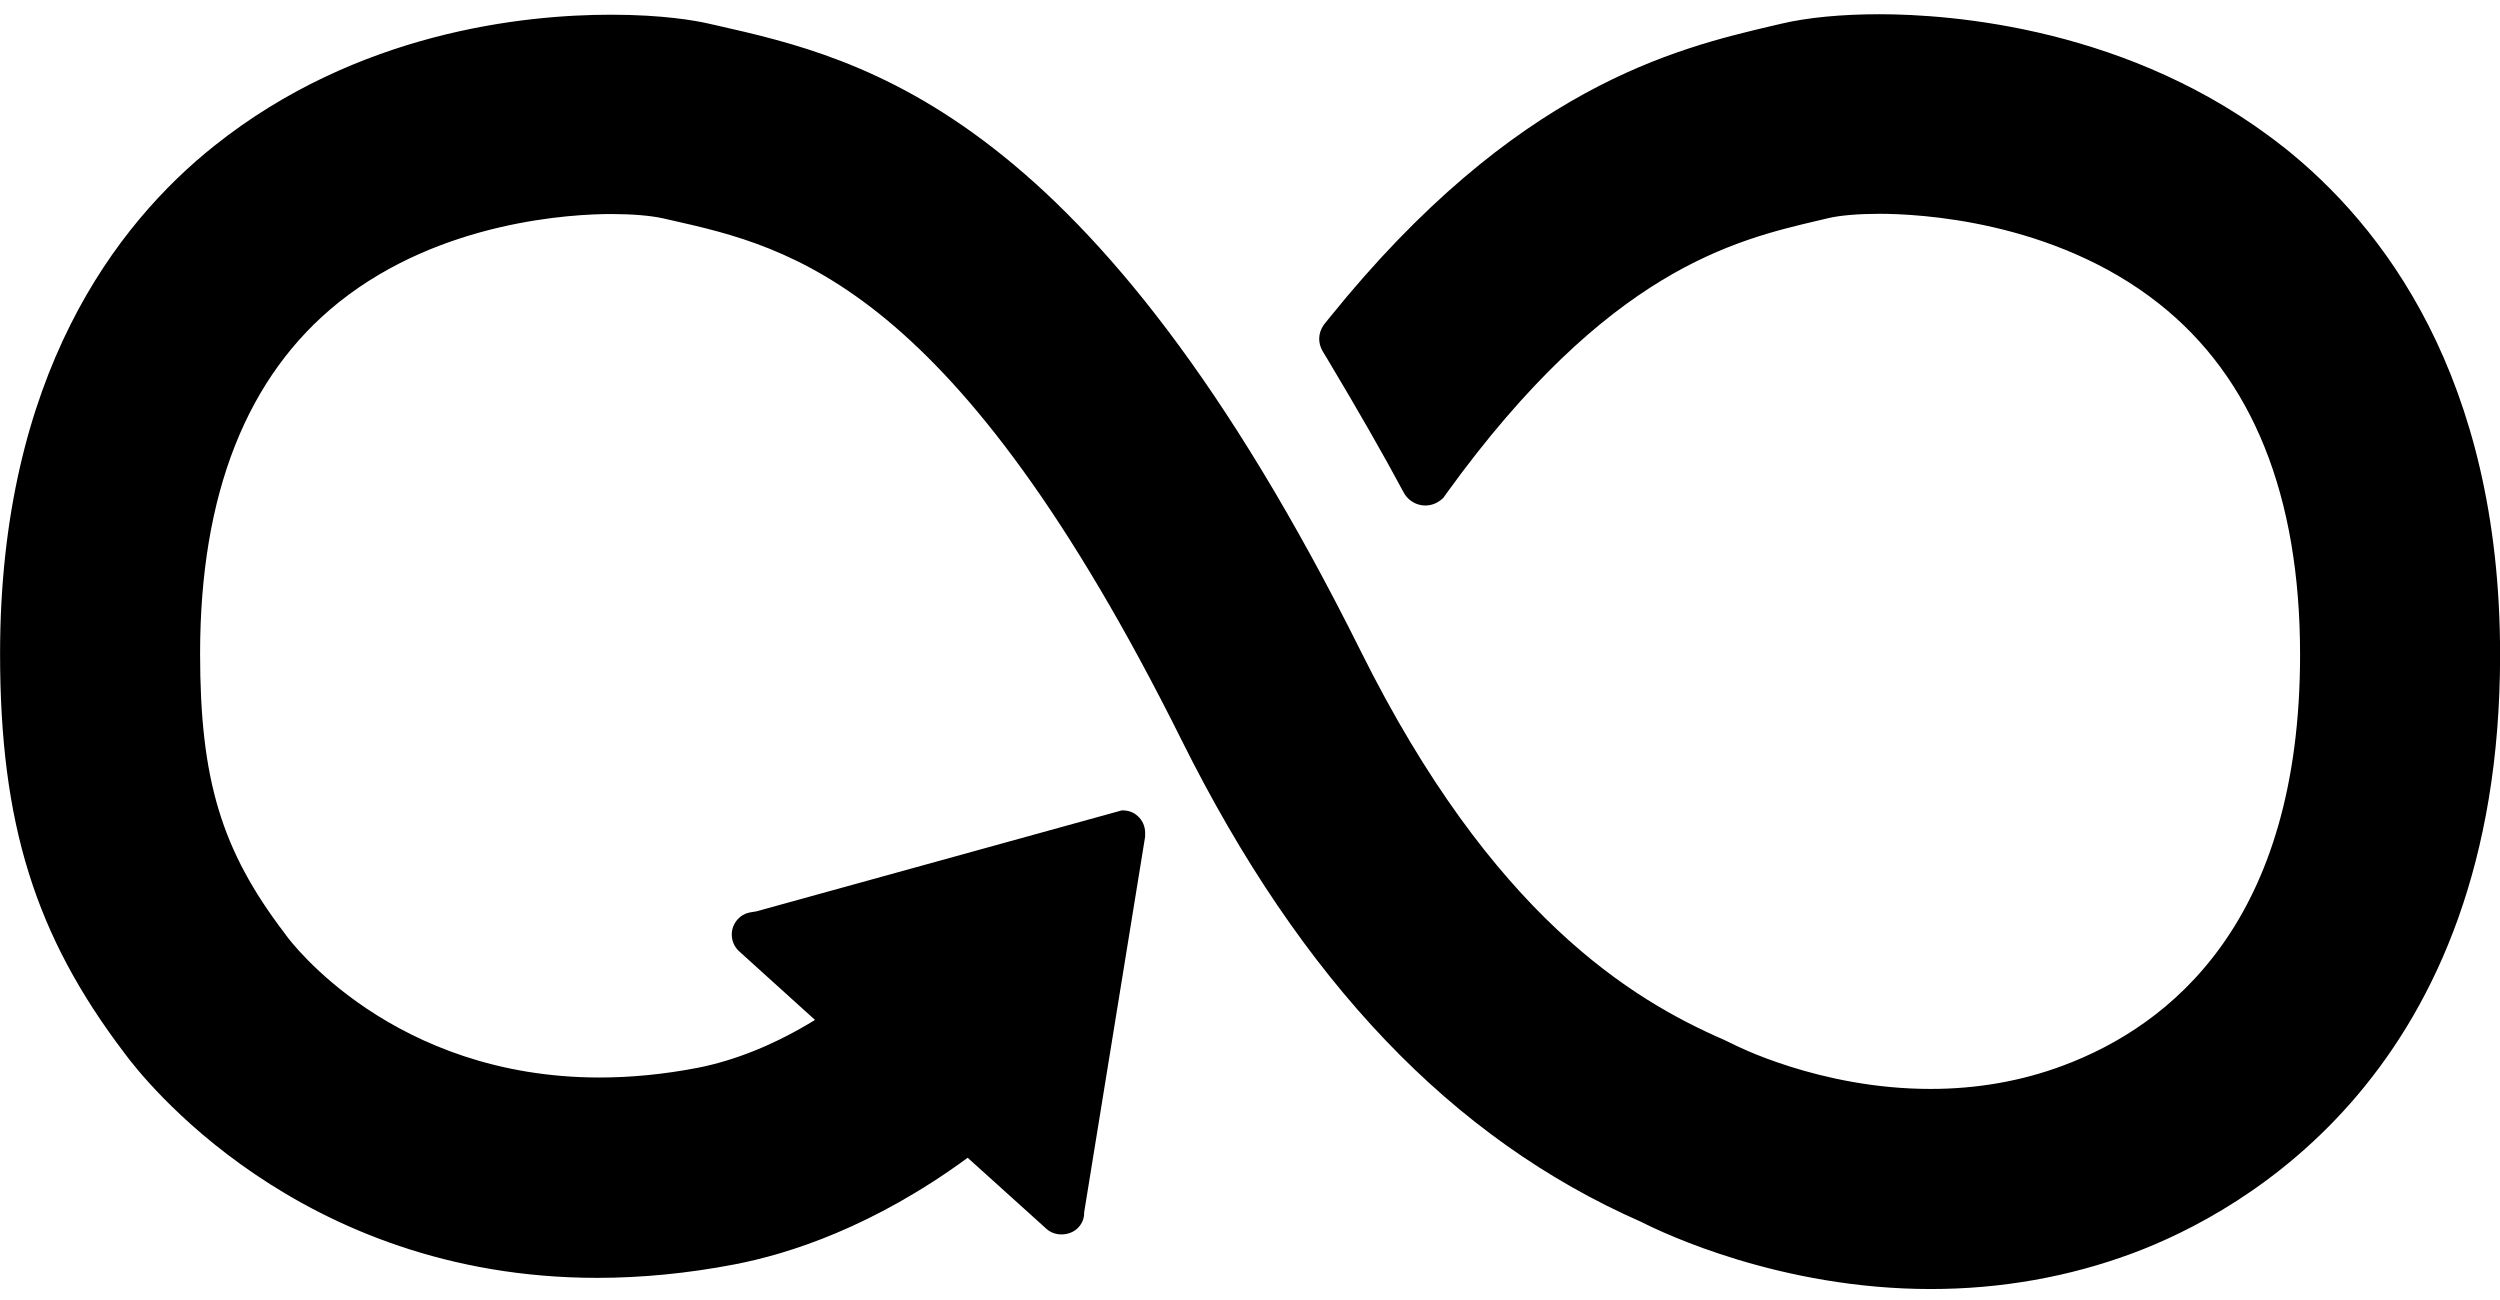 <svg fill="none" height="52" viewBox="0 0 100 52" width="100" xmlns="http://www.w3.org/2000/svg"><path d="m91.31 5.86c-6.049-4.776-13.301-5.291-16.138-5.291-1.496 0-2.881.133-3.896.374l-.397.092c-3.831.905-10.242 2.418-17.705 11.681l-.219.272c-.123.176-.187.365-.187.56 0 .17.042.332.132.491l.169.278c1.232 2.06 2.258 3.849 3.071 5.369.291.565 1.07.748 1.596.224.052-.069.104-.141.139-.196 6.446-8.916 11.499-10.104 14.842-10.89l.414-.098c.461-.111 1.207-.174 2.048-.174 1.554 0 6.957.259 11.171 3.587 3.754 2.959 5.653 7.687 5.653 14.051 0 10.664-5.161 14.824-9.491 16.437-1.651.617-3.432.93-5.291.93-4.458 0-7.89-1.784-7.936-1.808l-.31-.15c-3.724-1.617-9.284-4.987-14.54-15.543-10.776-21.642-19.828-23.693-25.822-25.052l-.314-.07c-.459-.103-1.756-.346-3.863-.346-3.47 0-10.147.682-15.869 5.249-3.907 3.116-8.564 9.17-8.564 20.309 0 6.787 1.397 11.271 4.981 15.985.674.92 6.919 8.983 18.908 8.983 1.777 0 3.619-.18 5.476-.536 2.189-.419 5.567-1.5 9.339-4.268l3.152 2.844c.352.322.962.287 1.279-.06.154-.163.236-.383.228-.599l2.438-15.02.002-.175c-.004-.256-.115-.499-.294-.654-.16-.152-.366-.232-.631-.232h-.006l-14.623 4.041-.278.046c-.184.04-.347.135-.465.269-.166.182-.25.416-.237.662.013.243.122.467.299.625l3.03 2.74c-1.593.977-3.185 1.623-4.734 1.923-1.319.252-2.625.38-3.879.38-8.285 0-12.362-5.438-12.53-5.669l-.082-.112c-2.52-3.311-3.372-6.13-3.372-11.173 0-6.385 1.869-11.114 5.554-14.059 4.101-3.272 9.377-3.526 10.898-3.526.831 0 1.586.064 2.072.174l.323.073c4.786 1.083 11.337 2.566 20.421 20.812 4.798 9.632 10.814 15.934 18.376 19.255.879.449 5.569 2.686 11.581 2.686 2.807 0 5.525-.482 8.082-1.433 4.417-1.649 14.693-7.282 14.693-23.938 0-11.131-4.728-17.199-8.69-20.331z" fill="#000"/></svg>